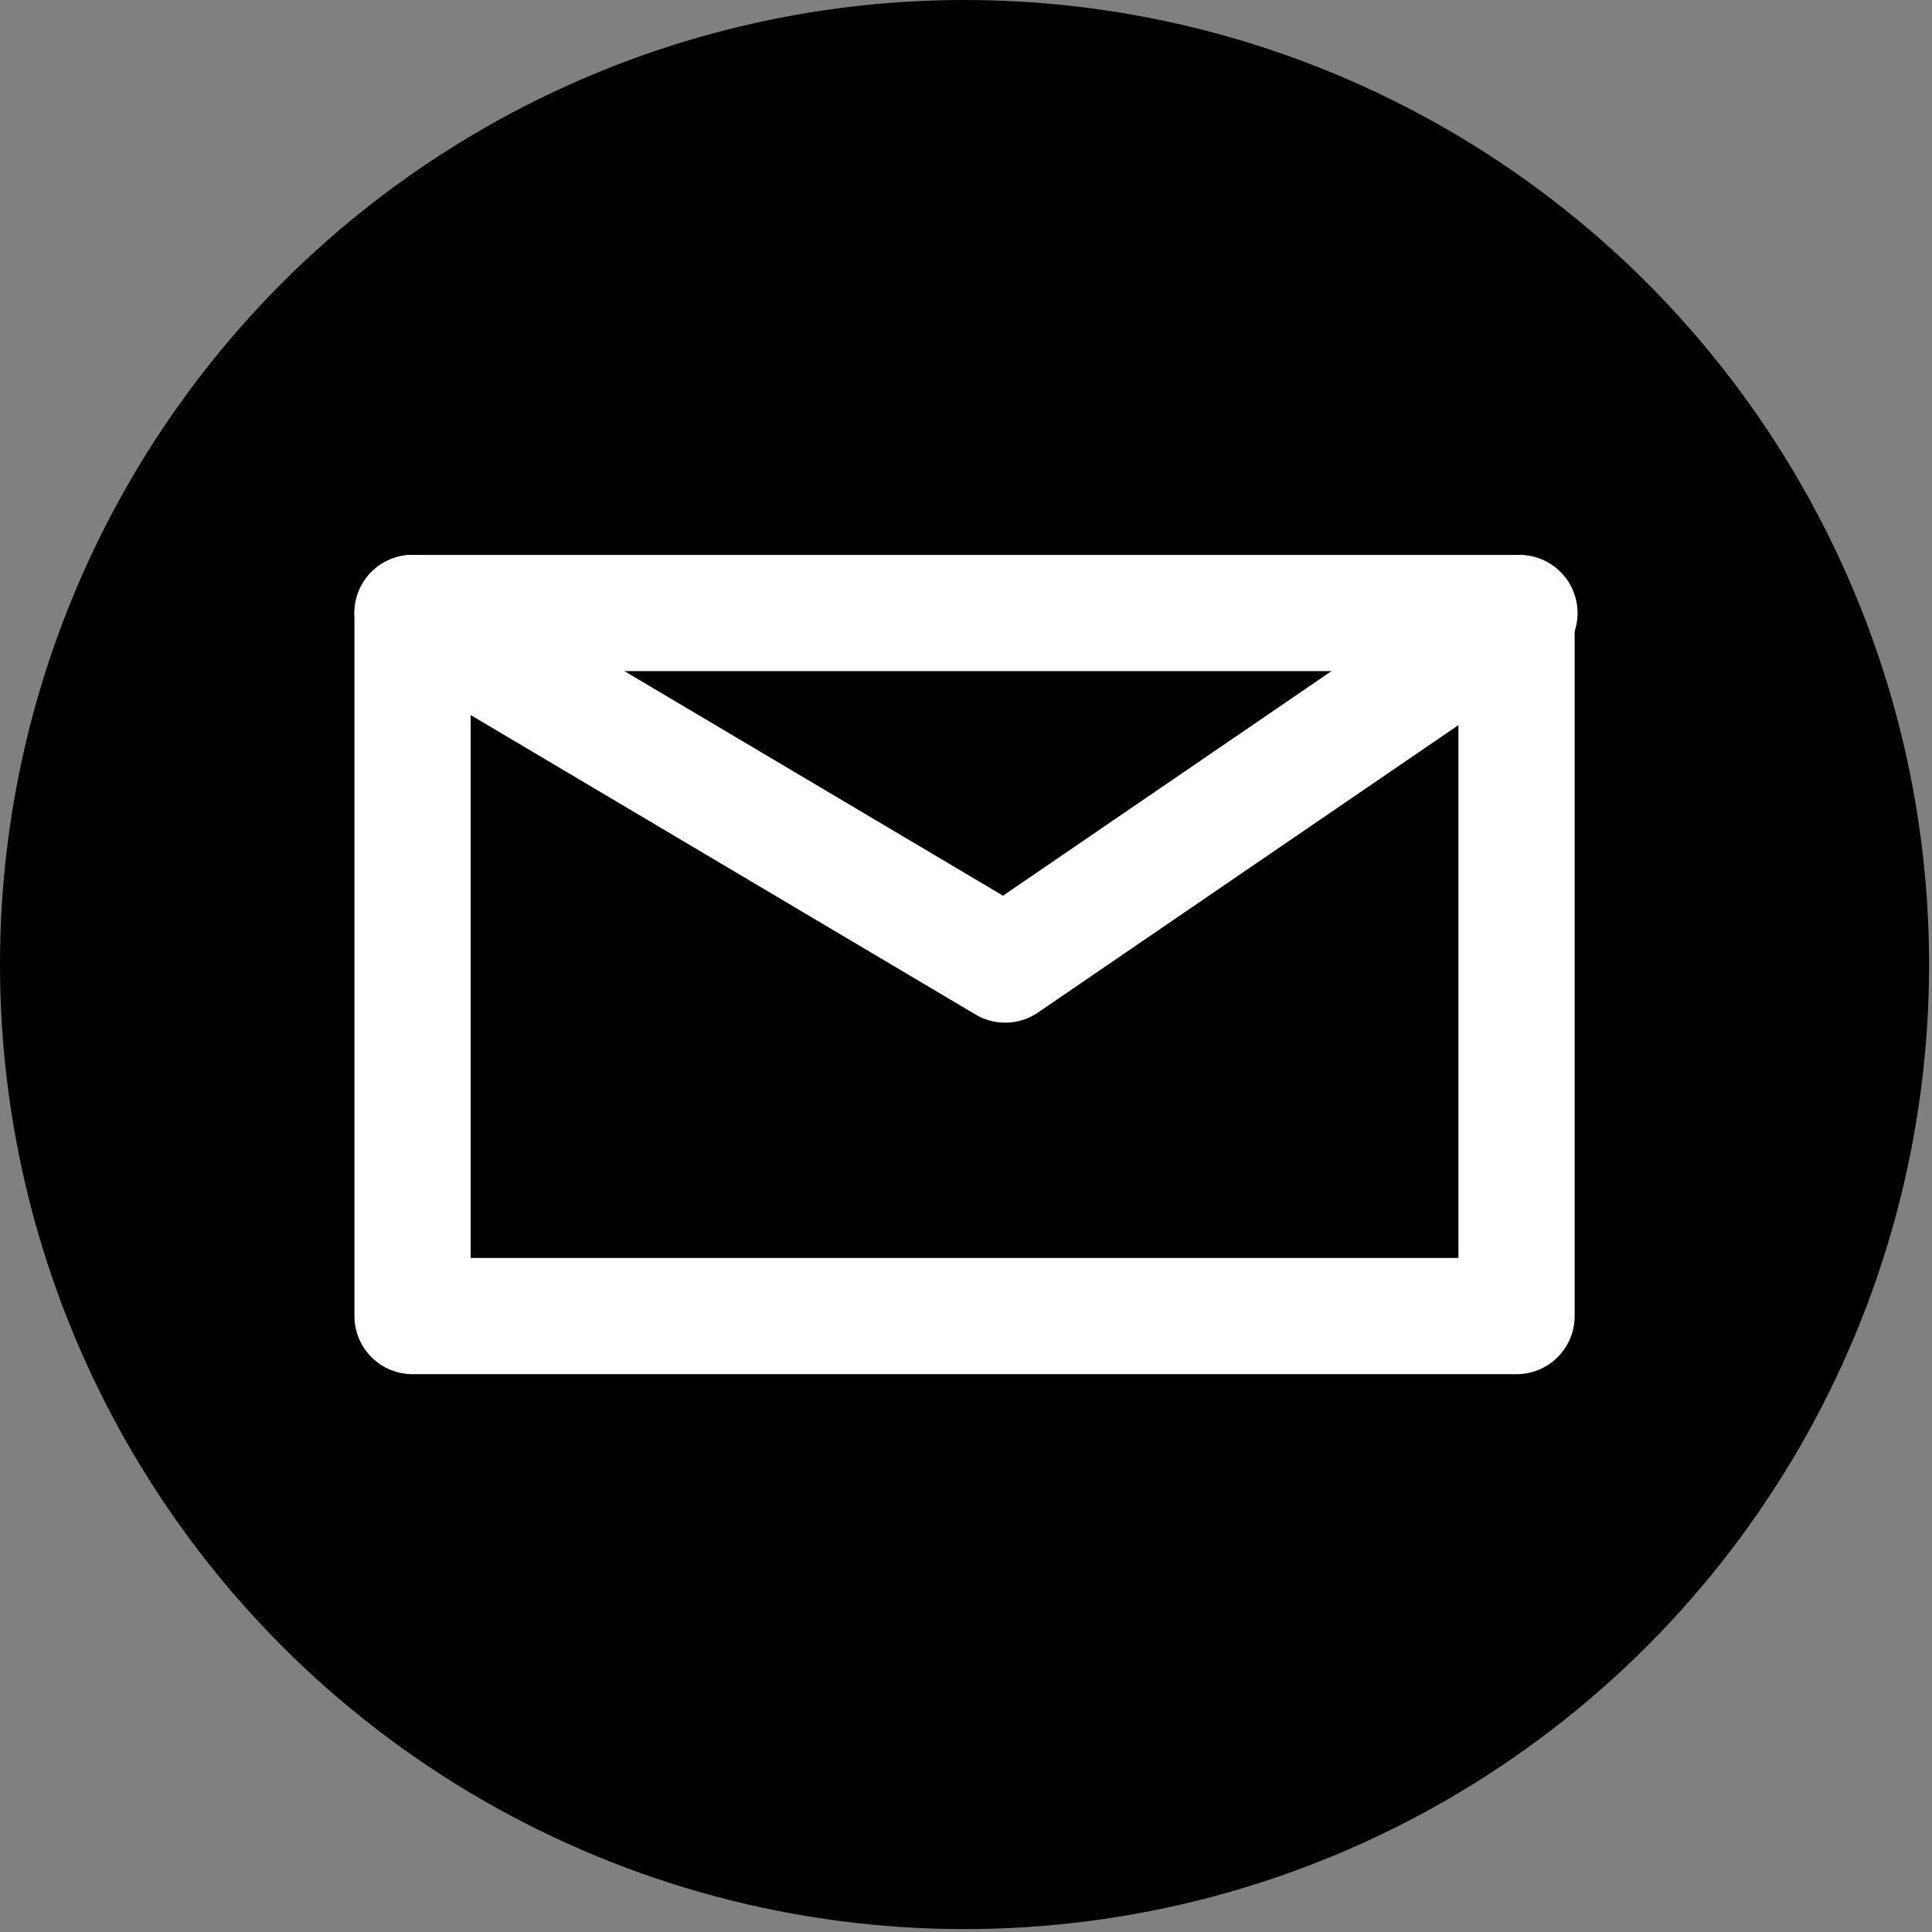<?xml version="1.0" encoding="utf-8"?>
<!-- Generator: Adobe Illustrator 28.0.0, SVG Export Plug-In . SVG Version: 6.00 Build 0)  -->
<svg version="1.1" id="Layer_2_00000145776840319069136960000011159577320517872547_"
	 xmlns="http://www.w3.org/2000/svg" xmlns:xlink="http://www.w3.org/1999/xlink" x="0px" y="0px" viewBox="0 0 66.5 66.5"
	 style="enable-background:new 0 0 66.5 66.5;" xml:space="preserve">
<rect x="0" y="0" width="66.5" height="66.5" fill="#808080" stroke="none"/>
<style type="text/css">
	.st0{fill:none;stroke:#FFFFFF;stroke-width:4;stroke-linecap:round;stroke-linejoin:round;}
</style>
<g id="Layer_1-2">
	<g>
		<circle cx="33.2" cy="33.2" r="33.2"/>
		<rect x="14.2" y="21.1" class="st0" width="38" height="24.2"/>
		<polyline class="st0" points="14.2,21.1 34.6,33.2 52.3,21.1 		"/>
	</g>
</g>
</svg>
